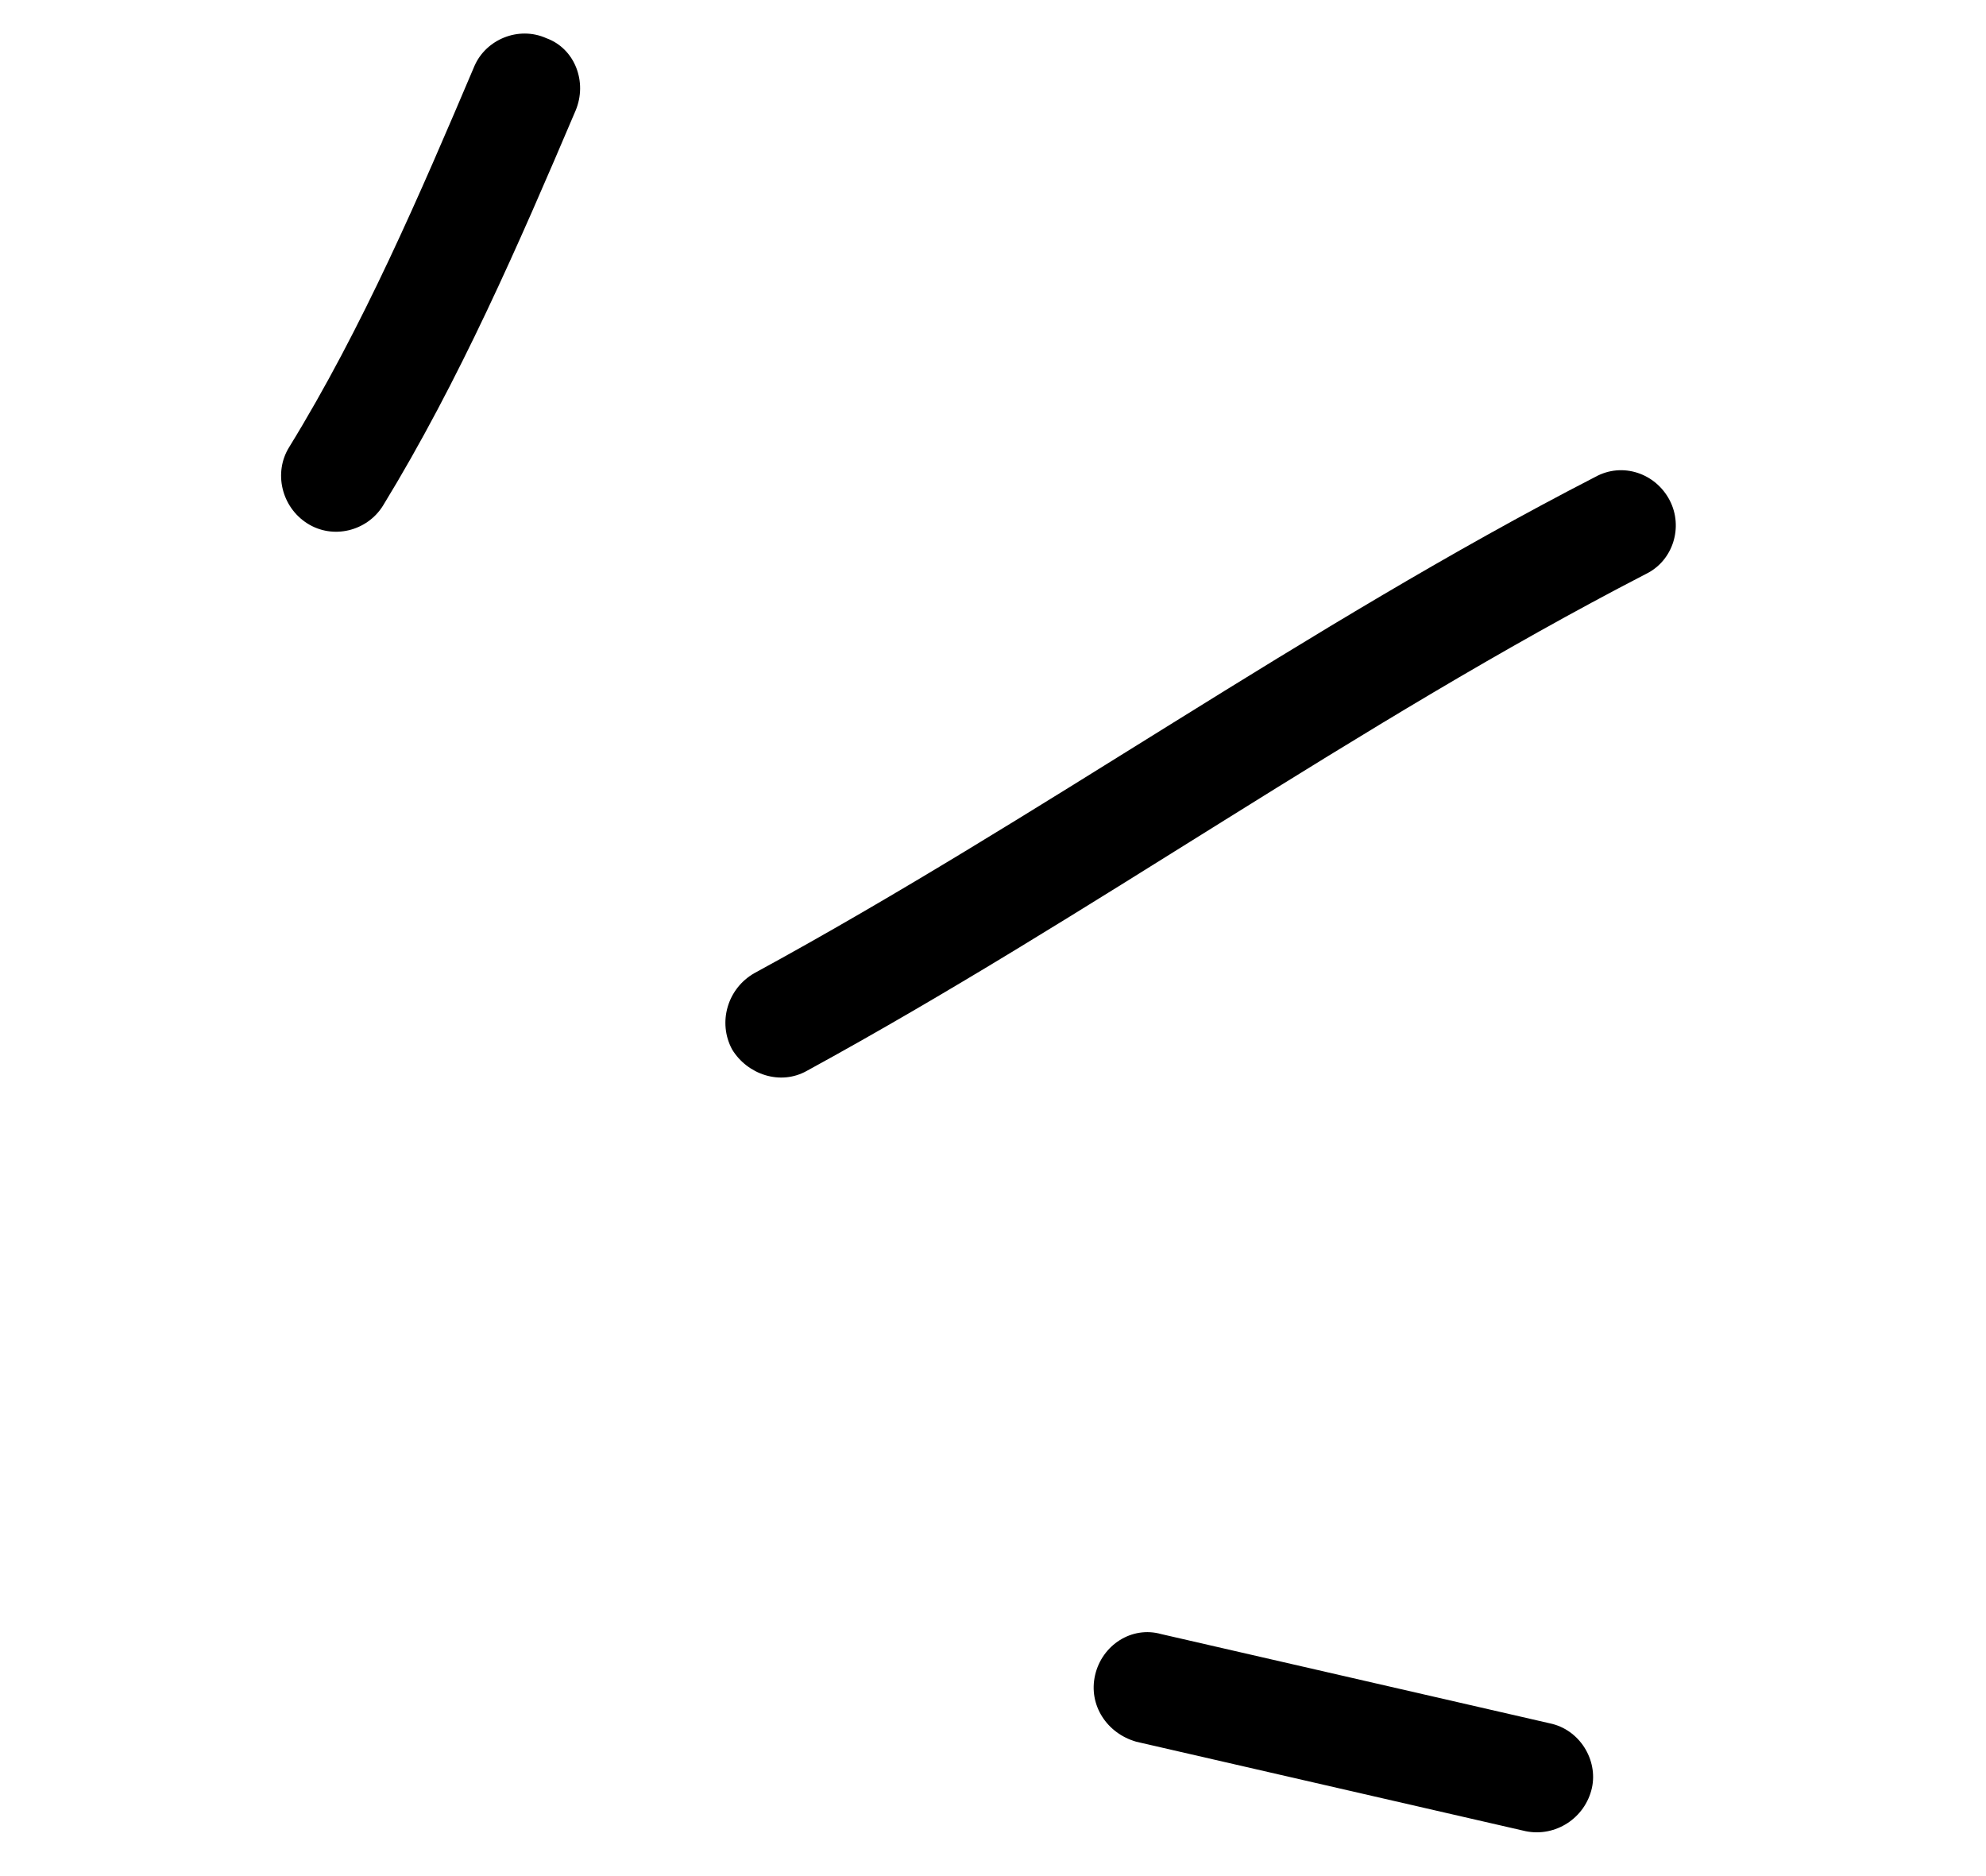 <svg width="90" height="85" viewBox="0 0 90 85" fill="none" xmlns="http://www.w3.org/2000/svg">
<path fill-rule="evenodd" clip-rule="evenodd" d="M17.353 22.915C20.822 17.245 23.516 11.043 26.083 5.014C26.631 3.714 26.051 2.199 24.761 1.731C23.498 1.166 22.021 1.788 21.5 2.992C19.018 8.837 16.427 14.859 13.104 20.259C12.39 21.407 12.752 22.965 13.921 23.711C15.089 24.457 16.637 24.063 17.353 22.915Z" fill="#E18A07" style="fill:#E18A07;fill:color(display-p3 0.882 0.541 0.028);fill-opacity:1;"/>
<path fill-rule="evenodd" clip-rule="evenodd" d="M36.579 48.509C49.495 41.456 61.463 32.785 74.596 26.001C75.811 25.409 76.298 23.884 75.665 22.666C75.03 21.447 73.533 20.921 72.291 21.609C59.128 28.384 47.131 37.047 34.185 44.091C32.966 44.786 32.517 46.322 33.177 47.547C33.863 48.676 35.36 49.203 36.579 48.509Z" fill="#E18A07" style="fill:#E18A07;fill:color(display-p3 0.882 0.541 0.028);fill-opacity:1;"/>
<path fill-rule="evenodd" clip-rule="evenodd" d="M70.233 78.079C64.363 76.731 58.492 75.383 52.62 74.035C51.294 73.66 49.944 74.526 49.627 75.892C49.312 77.257 50.169 78.538 51.496 78.913C57.376 80.264 63.256 81.615 69.135 82.965C70.488 83.243 71.832 82.376 72.141 81.008C72.422 79.737 71.586 78.358 70.233 78.079Z" fill="#E18A07" style="fill:#E18A07;fill:color(display-p3 0.882 0.541 0.028);fill-opacity:1;"/>
</svg>
